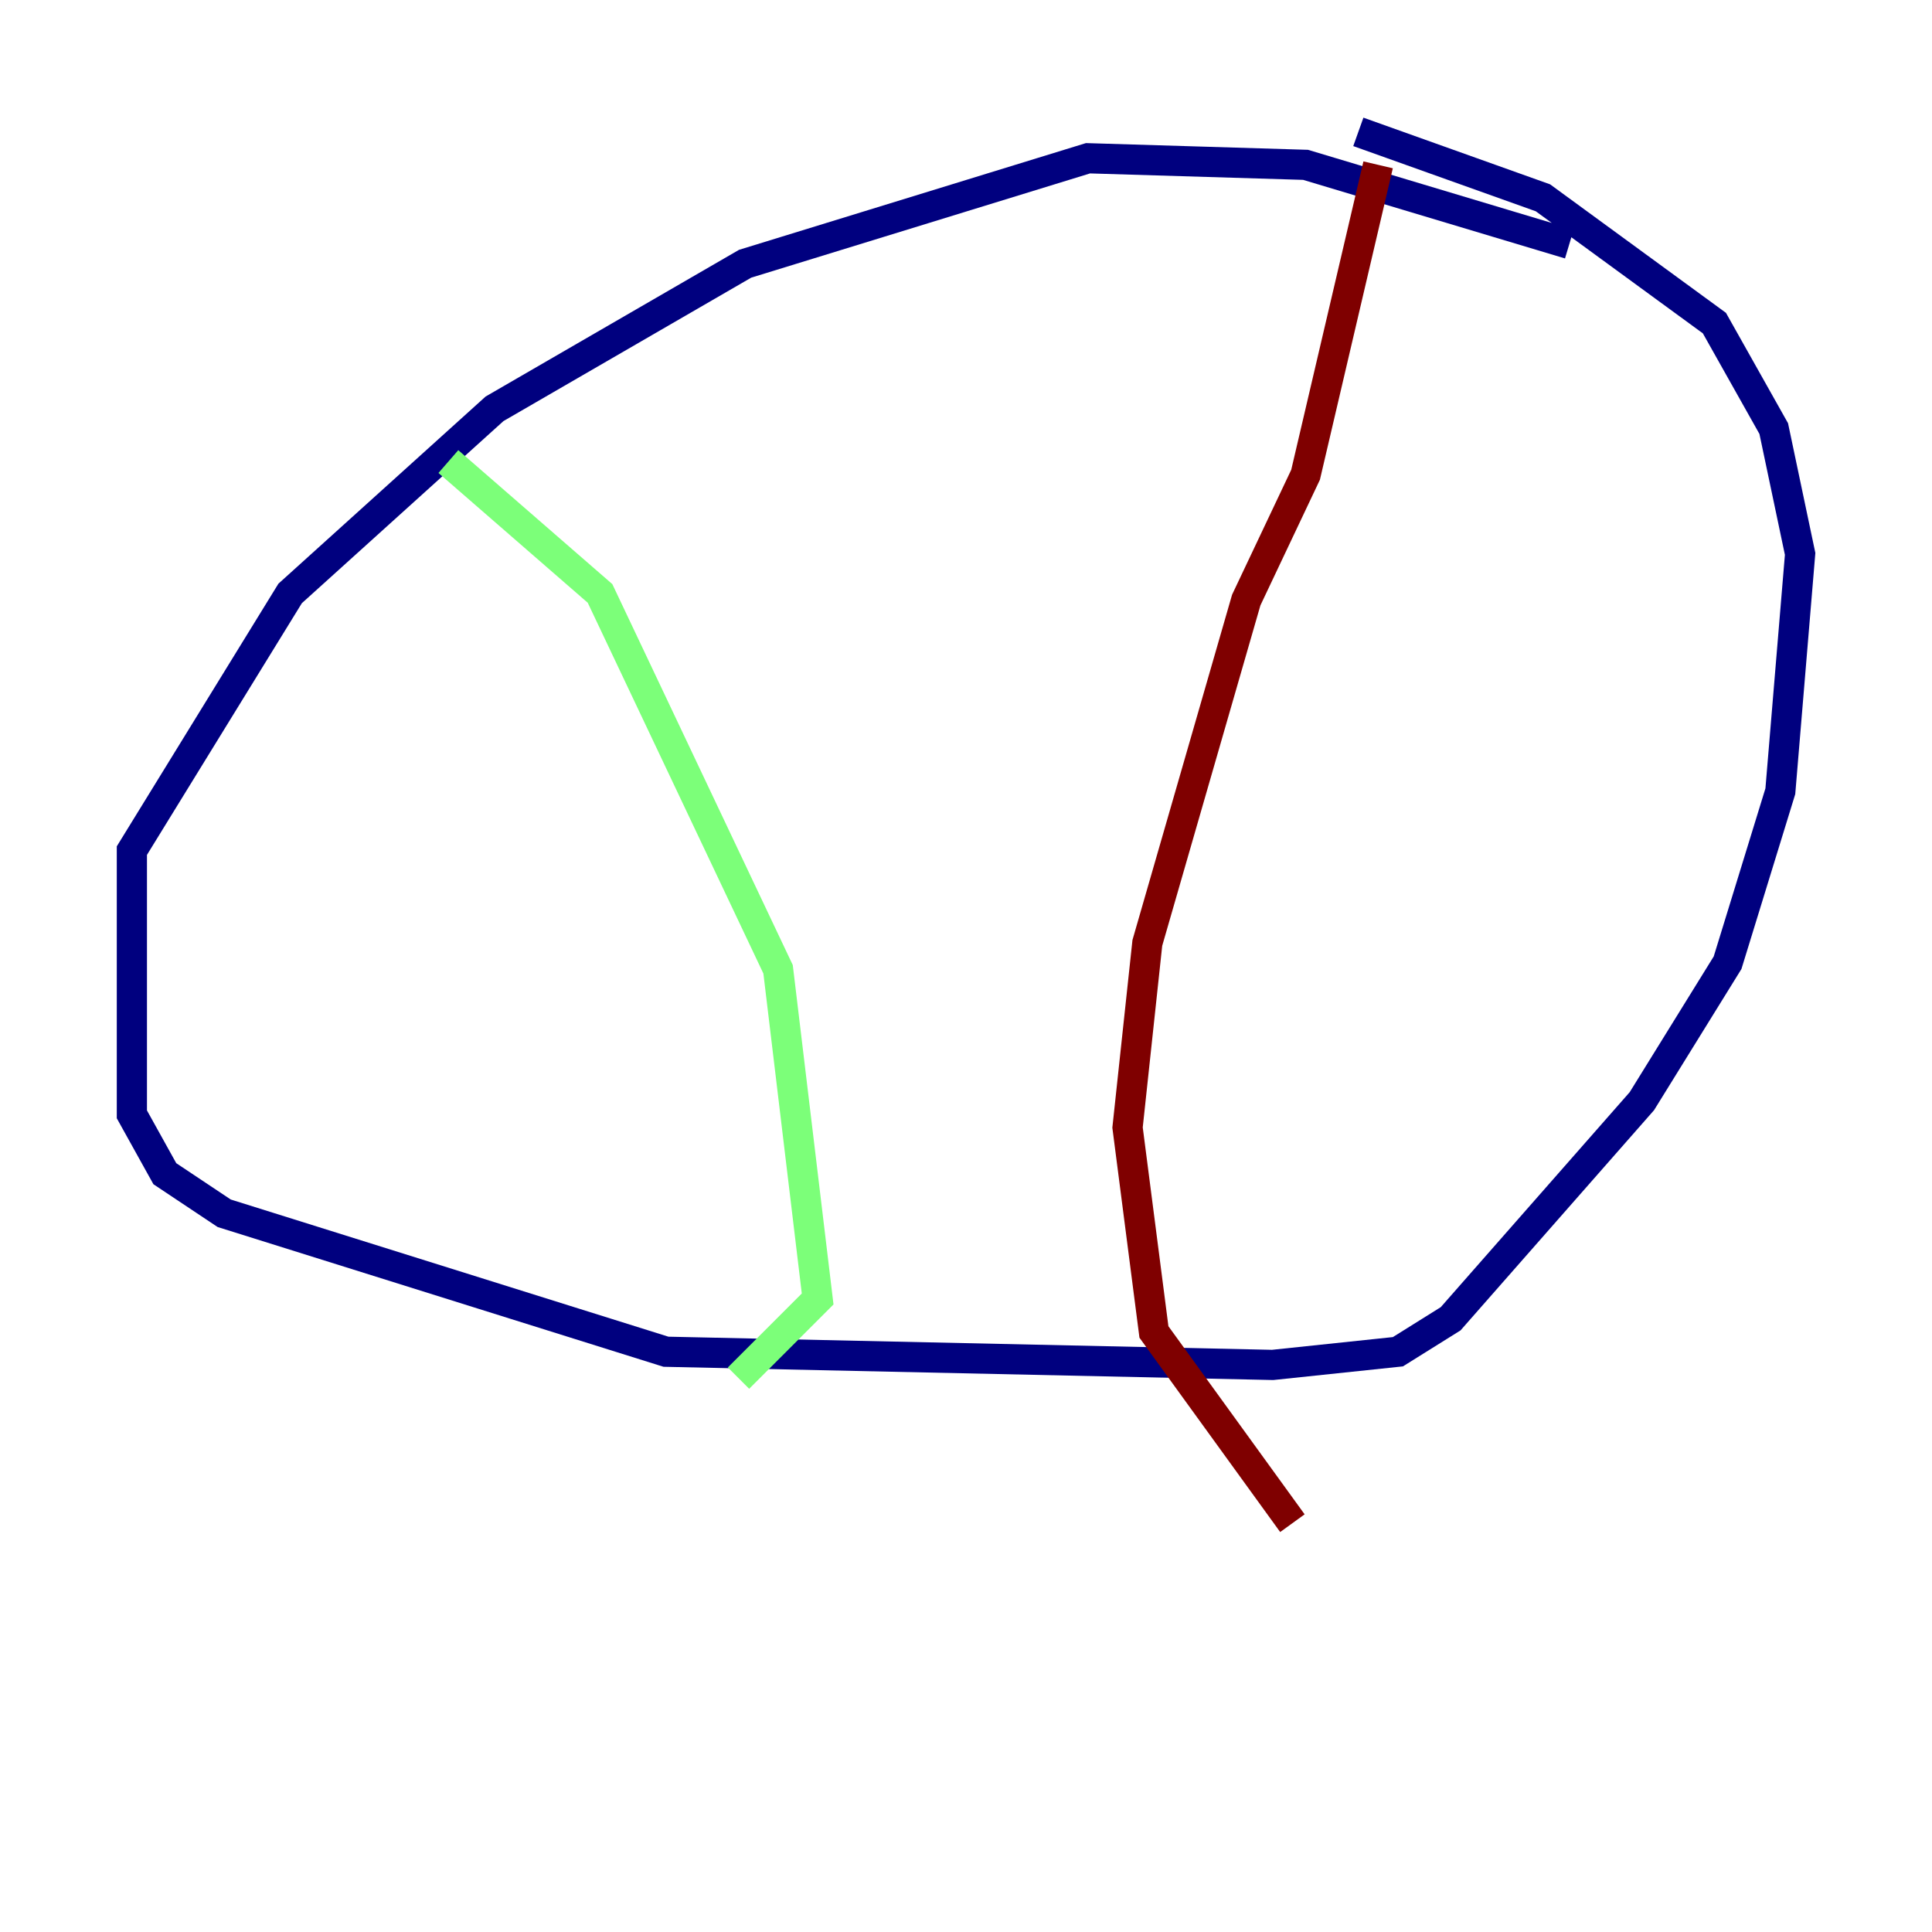 <?xml version="1.0" encoding="utf-8" ?>
<svg baseProfile="tiny" height="128" version="1.2" viewBox="0,0,128,128" width="128" xmlns="http://www.w3.org/2000/svg" xmlns:ev="http://www.w3.org/2001/xml-events" xmlns:xlink="http://www.w3.org/1999/xlink"><defs /><polyline fill="none" points="103.973,16.164 86.498,10.921 72.082,10.485 49.365,17.474 32.764,27.085 19.222,39.317 8.737,56.355 8.737,73.829 10.921,77.761 14.853,80.382 44.123,89.556 84.314,90.43 92.614,89.556 96.109,87.372 108.778,72.956 114.457,63.782 117.952,52.423 119.263,36.696 117.515,28.396 113.584,21.406 102.225,13.106 89.993,8.737" stroke="#00007f" stroke-width="2" /><polyline fill="none" points="29.706,30.58 39.754,39.317 51.55,64.218 54.171,86.061 48.928,91.304" stroke="#7cff79" stroke-width="2" /><polyline fill="none" points="91.304,10.921 86.498,31.454 82.567,39.754 76.014,62.471 74.703,74.703 76.451,88.246 85.625,100.915" stroke="#7f0000" stroke-width="2" /></svg>